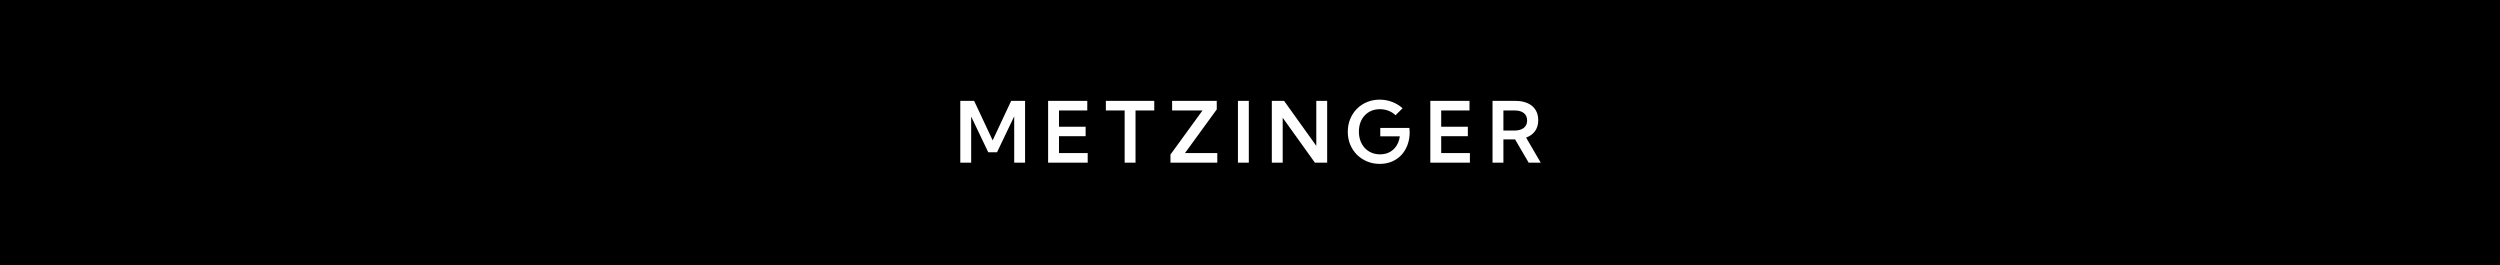 <svg width="830" height="88" viewBox="0 0 830 88" fill="none" xmlns="http://www.w3.org/2000/svg">
<rect width="830" height="88" fill="black"/>
<path d="M340.324 54H336.715V38.619L331.014 50.555H328.102L322.428 38.688V54H318.818V33.492H323.412L329.564 46.603L335.703 33.492H340.324V54ZM347.975 54V33.492H360.977V36.664H351.584V42.065H360.43V45.223H351.584V50.828H361.113V54H347.975ZM376.994 54H373.385V36.664H367.15V33.492H383.215V36.664H376.994V54ZM404.141 54H388.596V51.307L399.246 36.664H389.143V33.492H403.963V36.322L393.408 50.828H404.141V54ZM414.607 33.492H410.998V54H414.607V33.492ZM440.619 54H436.545L425.854 39.084V54H422.244V33.492H426.318L437.01 48.422V33.492H440.619V54ZM463.309 38.264C462.661 37.617 461.887 37.12 460.984 36.773C460.091 36.427 459.139 36.254 458.127 36.254C457.097 36.254 456.154 36.432 455.297 36.787C454.449 37.143 453.715 37.653 453.096 38.318C452.476 38.975 451.997 39.758 451.66 40.67C451.323 41.572 451.154 42.575 451.154 43.678C451.154 44.79 451.323 45.81 451.66 46.74C452.007 47.661 452.49 48.458 453.109 49.133C453.738 49.807 454.481 50.327 455.338 50.691C456.195 51.056 457.138 51.238 458.168 51.238C459.061 51.238 459.882 51.102 460.629 50.828C461.376 50.546 462.033 50.145 462.598 49.625C463.172 49.096 463.641 48.463 464.006 47.725C464.37 46.986 464.612 46.166 464.73 45.264H458.25V42.475H467.916L468.012 43.842C468.012 45.4 467.77 46.827 467.287 48.121C466.813 49.406 466.134 50.523 465.25 51.471C464.366 52.41 463.318 53.134 462.105 53.645C460.893 54.155 459.553 54.41 458.086 54.41C456.573 54.41 455.169 54.141 453.875 53.603C452.59 53.066 451.464 52.318 450.498 51.361C449.541 50.395 448.794 49.265 448.256 47.971C447.727 46.676 447.463 45.268 447.463 43.746C447.463 42.233 447.727 40.829 448.256 39.535C448.794 38.232 449.536 37.097 450.484 36.131C451.441 35.165 452.562 34.417 453.848 33.889C455.142 33.351 456.541 33.082 458.045 33.082C459.476 33.082 460.843 33.328 462.146 33.82C463.459 34.312 464.63 35.019 465.66 35.94L463.309 38.264ZM474.869 54V33.492H487.871V36.664H478.479V42.065H487.324V45.223H478.479V50.828H488.008V54H474.869ZM511.518 54H507.512L503.014 46.289H499.131V54H495.521V33.492H503.082C504.677 33.492 506.04 33.747 507.17 34.258C508.3 34.768 509.171 35.502 509.781 36.459C510.392 37.407 510.697 38.551 510.697 39.891C510.697 41.312 510.346 42.52 509.645 43.514C508.943 44.498 507.949 45.218 506.664 45.674L511.518 54ZM499.131 43.336H502.822C504.144 43.336 505.169 43.044 505.898 42.461C506.637 41.878 507.006 41.057 507.006 40C507.006 38.943 506.641 38.122 505.912 37.539C505.183 36.956 504.153 36.664 502.822 36.664H499.131V43.336Z" fill="white"/>
</svg>
